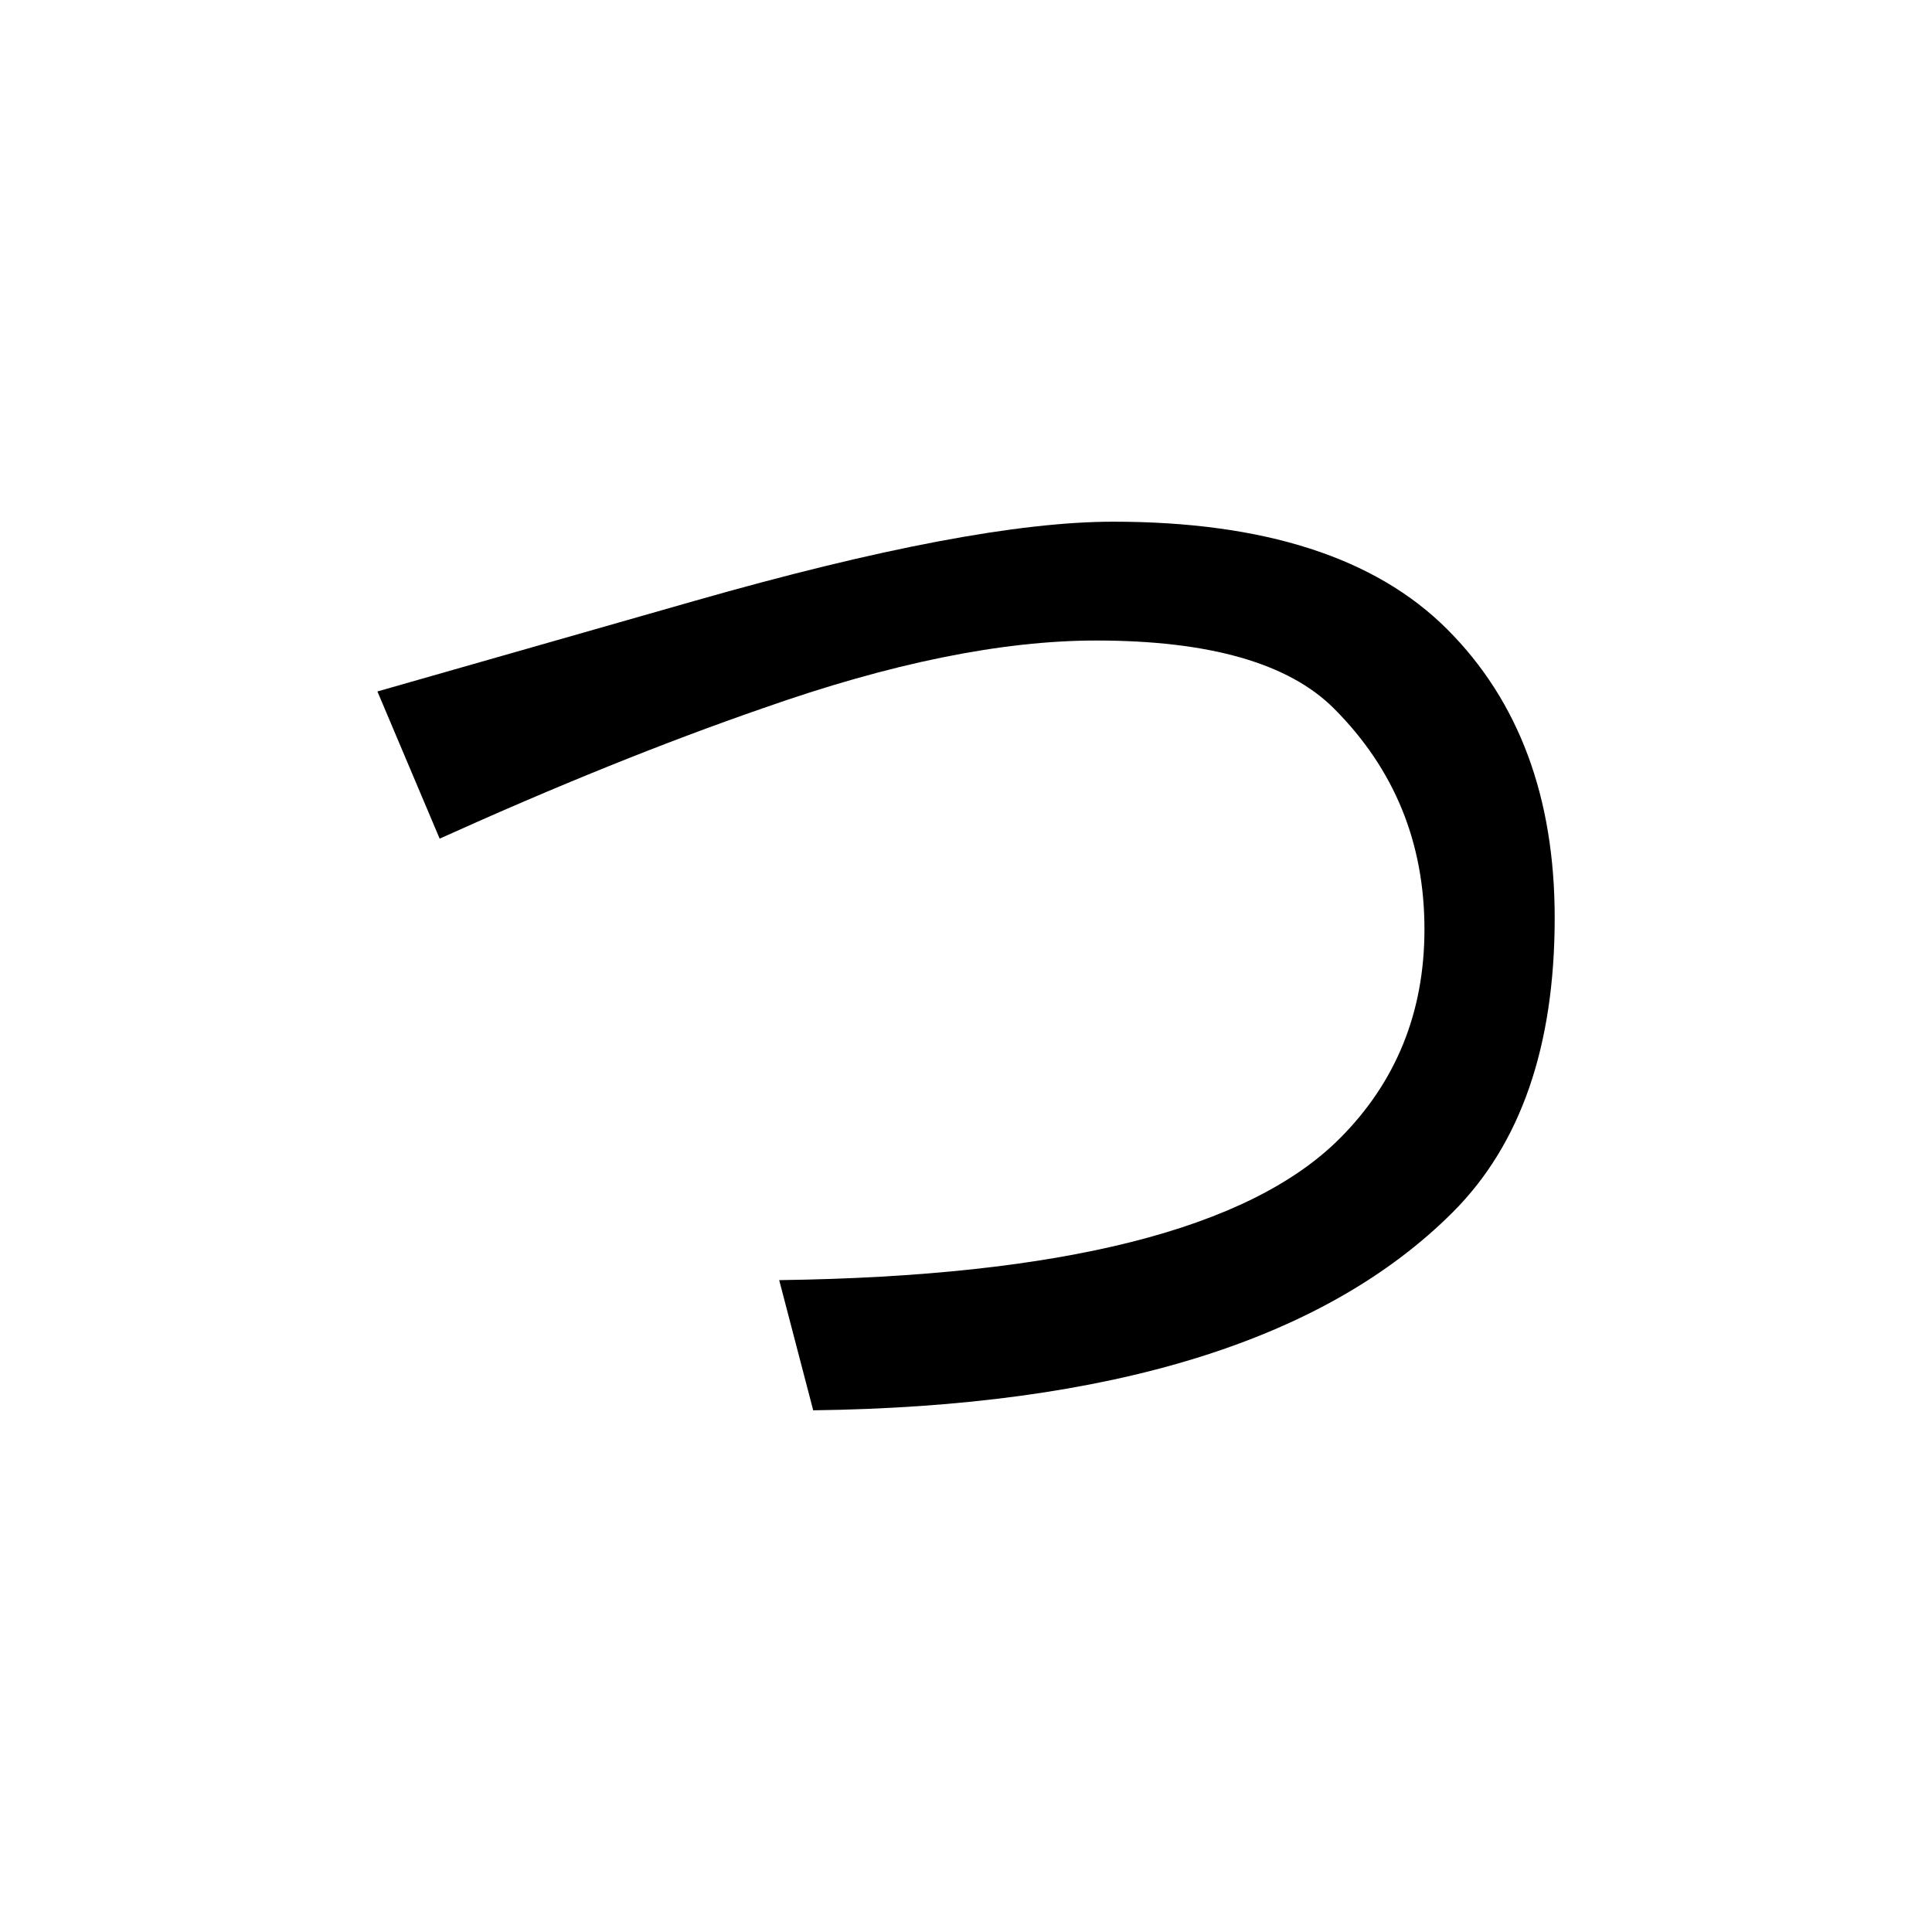 <?xml version="1.0" encoding="UTF-8" standalone="no"?>
<svg
   xmlns:dc="http://purl.org/dc/elements/1.1/"
   xmlns:cc="http://creativecommons.org/ns#"
   xmlns:rdf="http://www.w3.org/1999/02/22-rdf-syntax-ns#"
   xmlns:svg="http://www.w3.org/2000/svg"
   xmlns="http://www.w3.org/2000/svg"
   width="128"
   height="128"
   viewBox="0 0 33.867 33.867"
   version="1.1"
   id="svg8">
  <title
     id="title4630">つ</title>
  <defs
     id="defs2" />
  <g
     id="text4625"
     style="font-style:normal;font-variant:normal;font-weight:bold;font-stretch:normal;font-size:25.4px;line-height:100%;font-family:Roboto;-inkscape-font-specification:'Roboto, Bold';text-align:start;letter-spacing:0px;word-spacing:0px;writing-mode:lr-tb;text-anchor:start;fill:#000000;fill-opacity:1;stroke:none;stroke-width:0.265px;stroke-linecap:butt;stroke-linejoin:miter;stroke-opacity:1"
     aria-label="つ">
    <path
       id="path4627"
       style="stroke-width:0.265px"
       d="m 13.659,22.44 q 7.441,-0.099 9.823,-2.48 1.488,-1.488 1.488,-3.671 0,-2.282 -1.587,-3.87 -1.191,-1.191 -4.167,-1.191 -2.48,0 -5.854,1.191 -2.58,0.893 -5.655,2.282 l -1.091,-2.58 5.556,-1.587 q 4.862,-1.389 7.342,-1.389 3.969,0 5.854,1.885 1.885,1.885 1.885,5.06 0,3.373 -1.786,5.159 -3.373,3.373 -11.212,3.473 z" />
  </g>
</svg>

